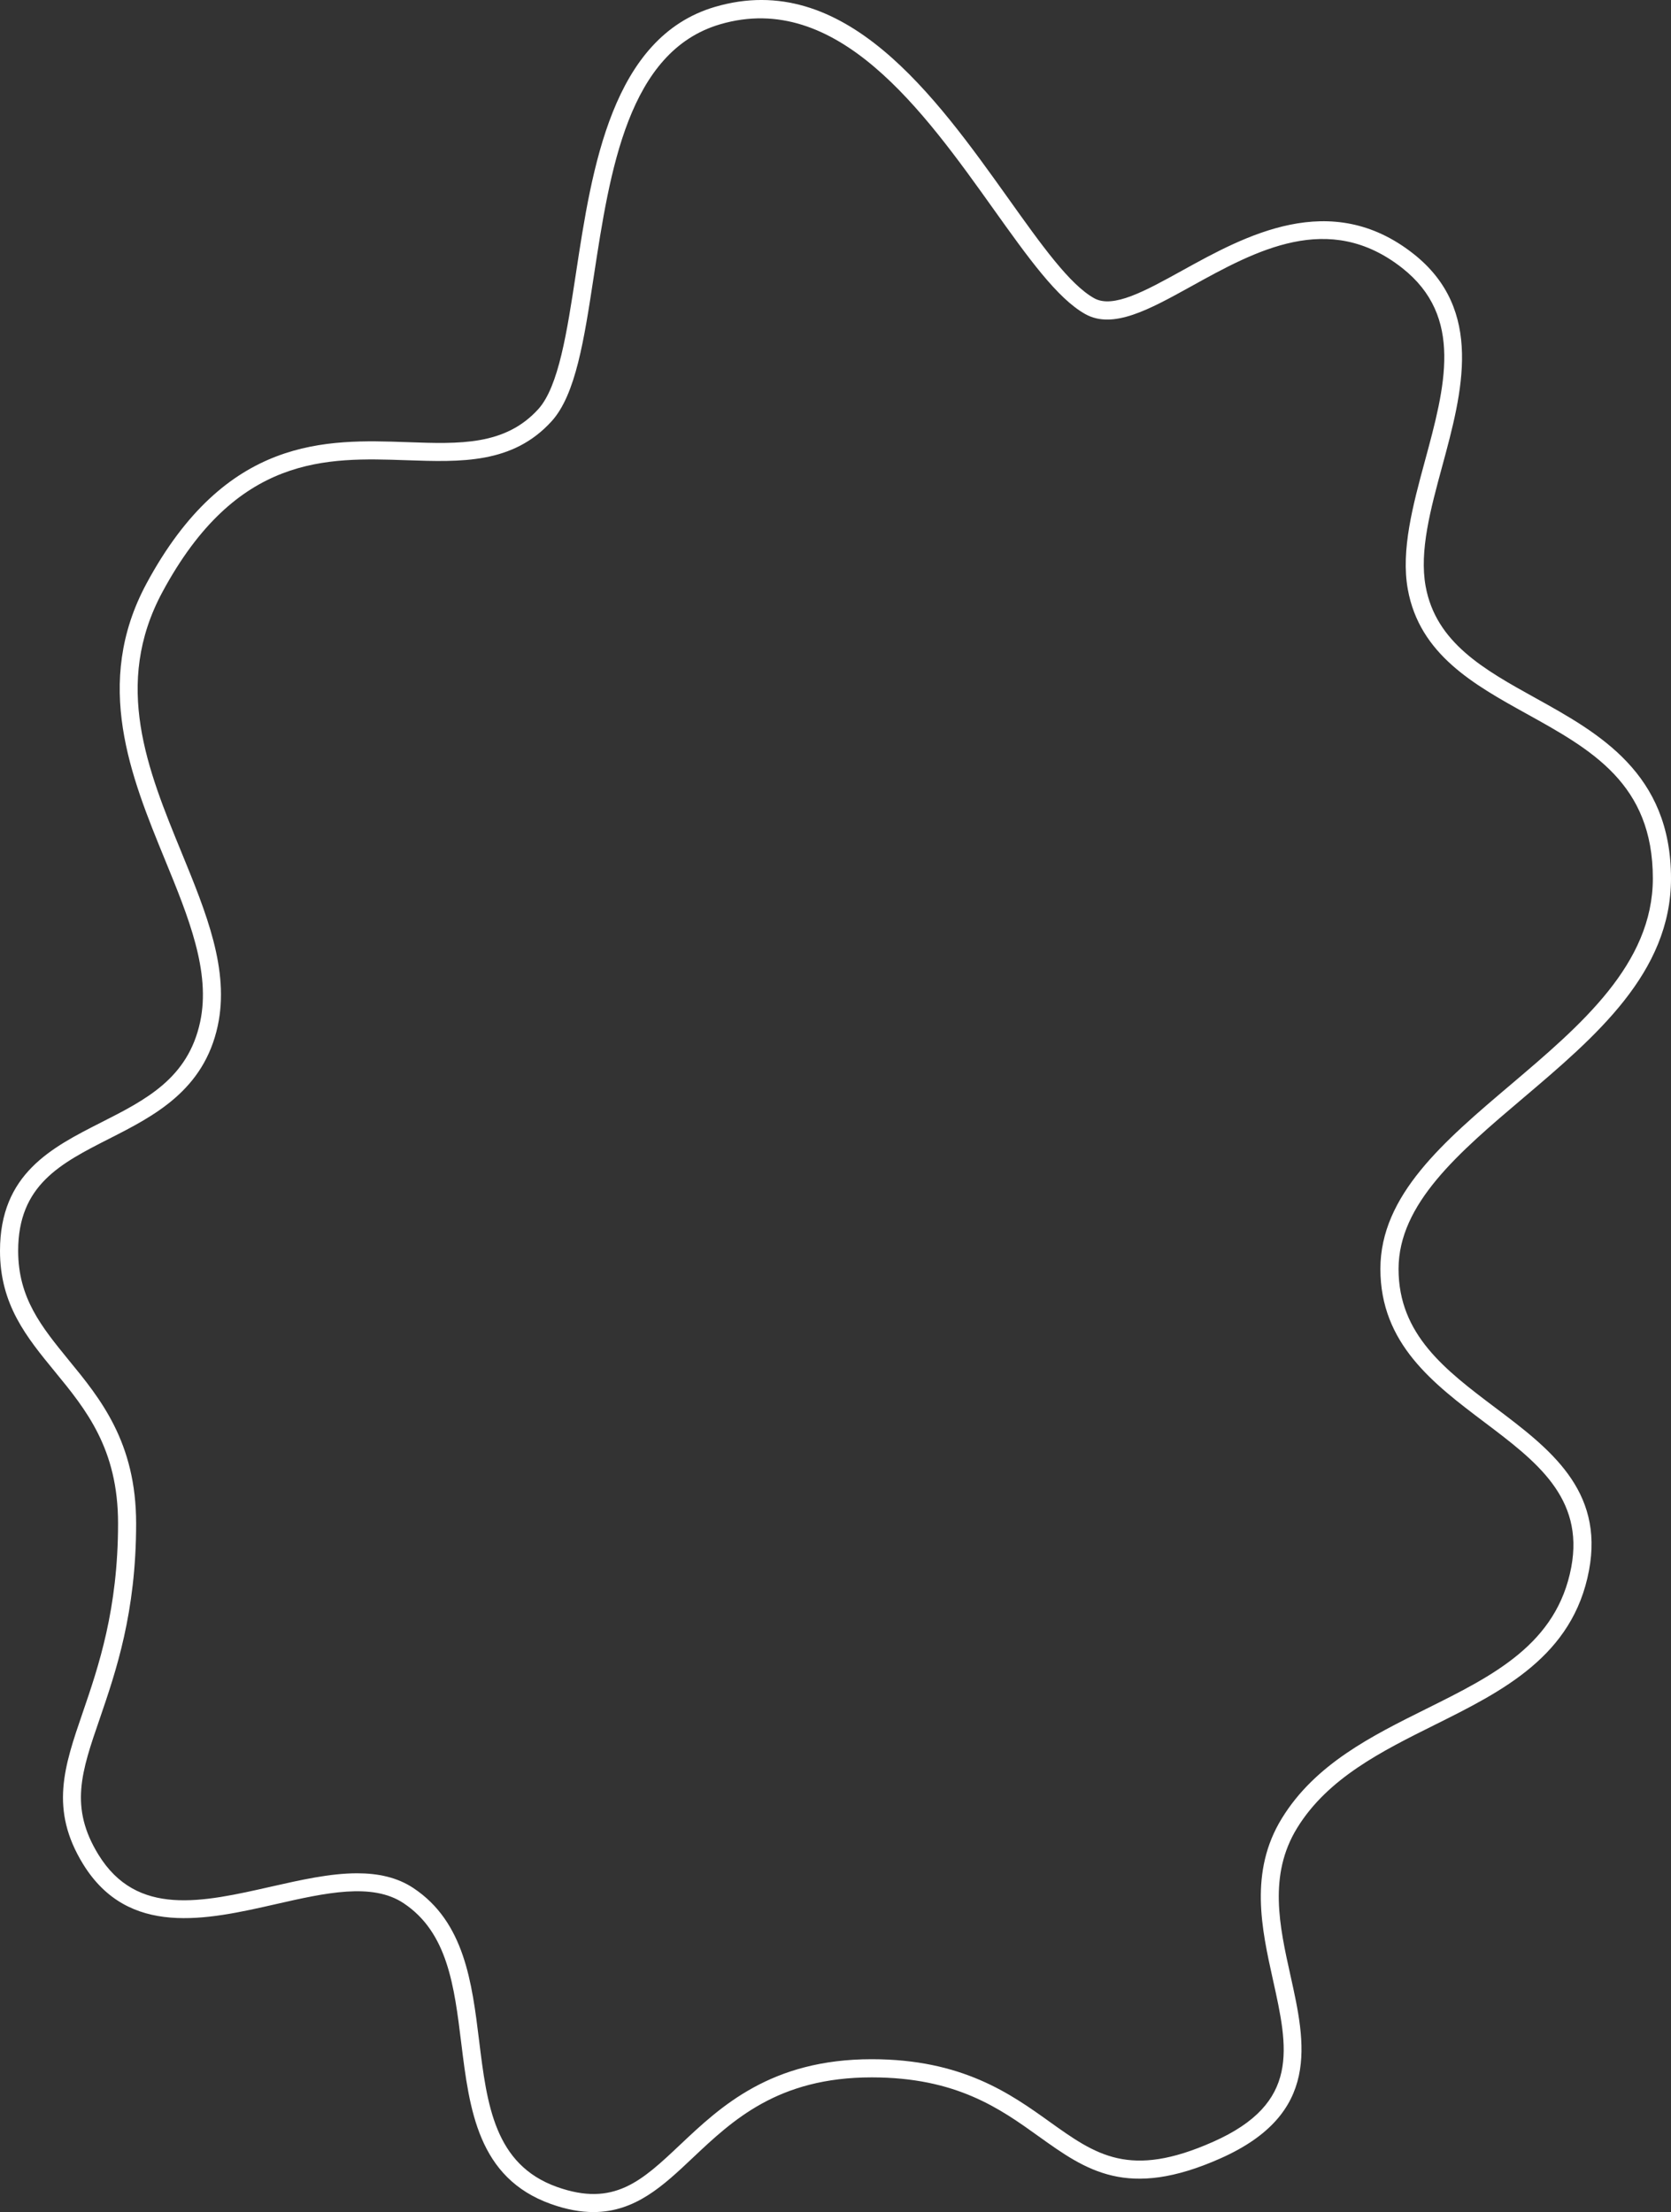 <svg version="1.0" id="Capa_2_0" xmlns="http://www.w3.org/2000/svg" xmlns:xlink="http://www.w3.org/1999/xlink" x="0px" y="0px" viewBox="0 0 184 243.55" style="enable-background:new 0 0 184 243.55;" xml:space="preserve">
                            <rect x="0" y="0" width="184" height="243.55" fill="#333333" stroke="none"/>
                            <path style="fill:#FFFFFF;" d="M164.67,155c-5.49-4.14-10.67-8.04-10.67-15.28c0-7.19,6.65-12.83,13.68-18.79
                                c8.02-6.8,16.32-13.84,16.32-24.21c0-11.59-7.93-15.99-14.93-19.87c-5.63-3.12-10.96-6.08-12.09-12.31
                                c-0.7-3.87,0.53-8.43,1.84-13.25c2.18-8.05,4.66-17.18-3.2-23.36c-9.12-7.17-18.55-1.95-25.43,1.85c-4.09,2.26-7.62,4.21-9.7,3.06
                                c-2.7-1.5-5.82-5.88-9.44-10.96C103,10.6,93-3.44,78.72,0.76C67.38,4.1,65.18,18.51,63.42,30.09c-0.98,6.42-1.9,12.48-4.15,14.96
                                c-3.65,4.01-8.65,3.84-14.45,3.63c-8.88-0.31-19.93-0.69-28.69,15.57c-5.92,11-1.7,21.29,2.02,30.37
                                c2.61,6.36,5.07,12.37,3.89,17.89c-1.33,6.21-5.97,8.57-10.88,11.06C5.66,126.36,0,129.24,0,137.72c0,5.93,2.93,9.5,6.03,13.28
                                c3.43,4.18,6.97,8.5,6.97,16.72c0,9.48-2.16,15.78-3.89,20.83c-2.05,5.96-3.66,10.67,0.04,16.69c4.98,8.09,13.6,6.14,21.21,4.41
                                c5.46-1.24,10.63-2.41,14.09-0.1c4.85,3.23,5.57,9.13,6.34,15.39c0.9,7.3,1.83,14.85,9.87,17.72c1.73,0.62,3.28,0.89,4.68,0.89
                                c4.62,0,7.71-2.92,10.94-5.97c4.4-4.15,9.39-8.86,19.71-8.86c9.32,0,14.14,3.45,18.39,6.5c5.23,3.74,9.75,6.98,20.01,2.42
                                c11.08-4.92,9.37-12.65,7.71-20.13c-1.21-5.44-2.46-11.07,0.74-16.26c3.38-5.49,9.34-8.45,15.1-11.32
                                c7.5-3.73,15.26-7.59,17.03-17.02C176.65,164.03,170.56,159.44,164.67,155z M173.02,172.54c-1.59,8.46-8.57,11.93-15.96,15.6
                                c-6.01,2.99-12.24,6.08-15.91,12.06c-3.62,5.88-2.22,12.18-0.99,17.74c1.69,7.6,3.02,13.61-6.57,17.87
                                c-9.21,4.1-12.91,1.45-18.04-2.22c-4.28-3.06-9.6-6.87-19.56-6.87c-11.12,0-16.65,5.22-21.09,9.41c-4.24,4-7.3,6.89-13.58,4.65
                                c-6.88-2.46-7.7-9.08-8.56-16.08c-0.79-6.42-1.61-13.07-7.22-16.81c-1.81-1.21-3.94-1.64-6.22-1.64c-2.98,0-6.23,0.74-9.42,1.46
                                c-7.63,1.73-14.83,3.37-19.06-3.51c-3.21-5.22-1.88-9.11,0.15-14.99c1.78-5.2,4-11.66,4-21.48c0-8.93-3.94-13.74-7.43-17.99
                                C4.58,146.08,2,142.93,2,137.72c0-7.25,4.66-9.62,10.05-12.36c4.88-2.48,10.4-5.29,11.93-12.43c1.31-6.13-1.26-12.41-3.99-19.07
                                c-3.73-9.09-7.58-18.5-2.11-28.67c8.17-15.17,18.09-14.82,26.86-14.52c6.03,0.21,11.73,0.41,16-4.29c2.66-2.93,3.58-8.99,4.65-16
                                C67.16,18.8,69.16,5.66,79.28,2.68c12.91-3.8,22.46,9.6,30.14,20.37c3.76,5.27,7.01,9.83,10.1,11.54c3.05,1.69,7.03-0.51,11.64-3.06
                                c7.1-3.93,15.15-8.38,23.23-2.03c6.82,5.36,4.73,13.08,2.51,21.26c-1.31,4.83-2.66,9.82-1.88,14.13c1.3,7.17,7.29,10.49,13.08,13.7
                                c7.15,3.96,13.9,7.71,13.9,18.12c0,9.44-7.94,16.17-15.61,22.68c-7.4,6.27-14.39,12.2-14.39,20.32c0,8.23,5.83,12.63,11.46,16.88
                                C169.12,160.86,174.45,164.88,173.02,172.54z"/>
                            </svg>